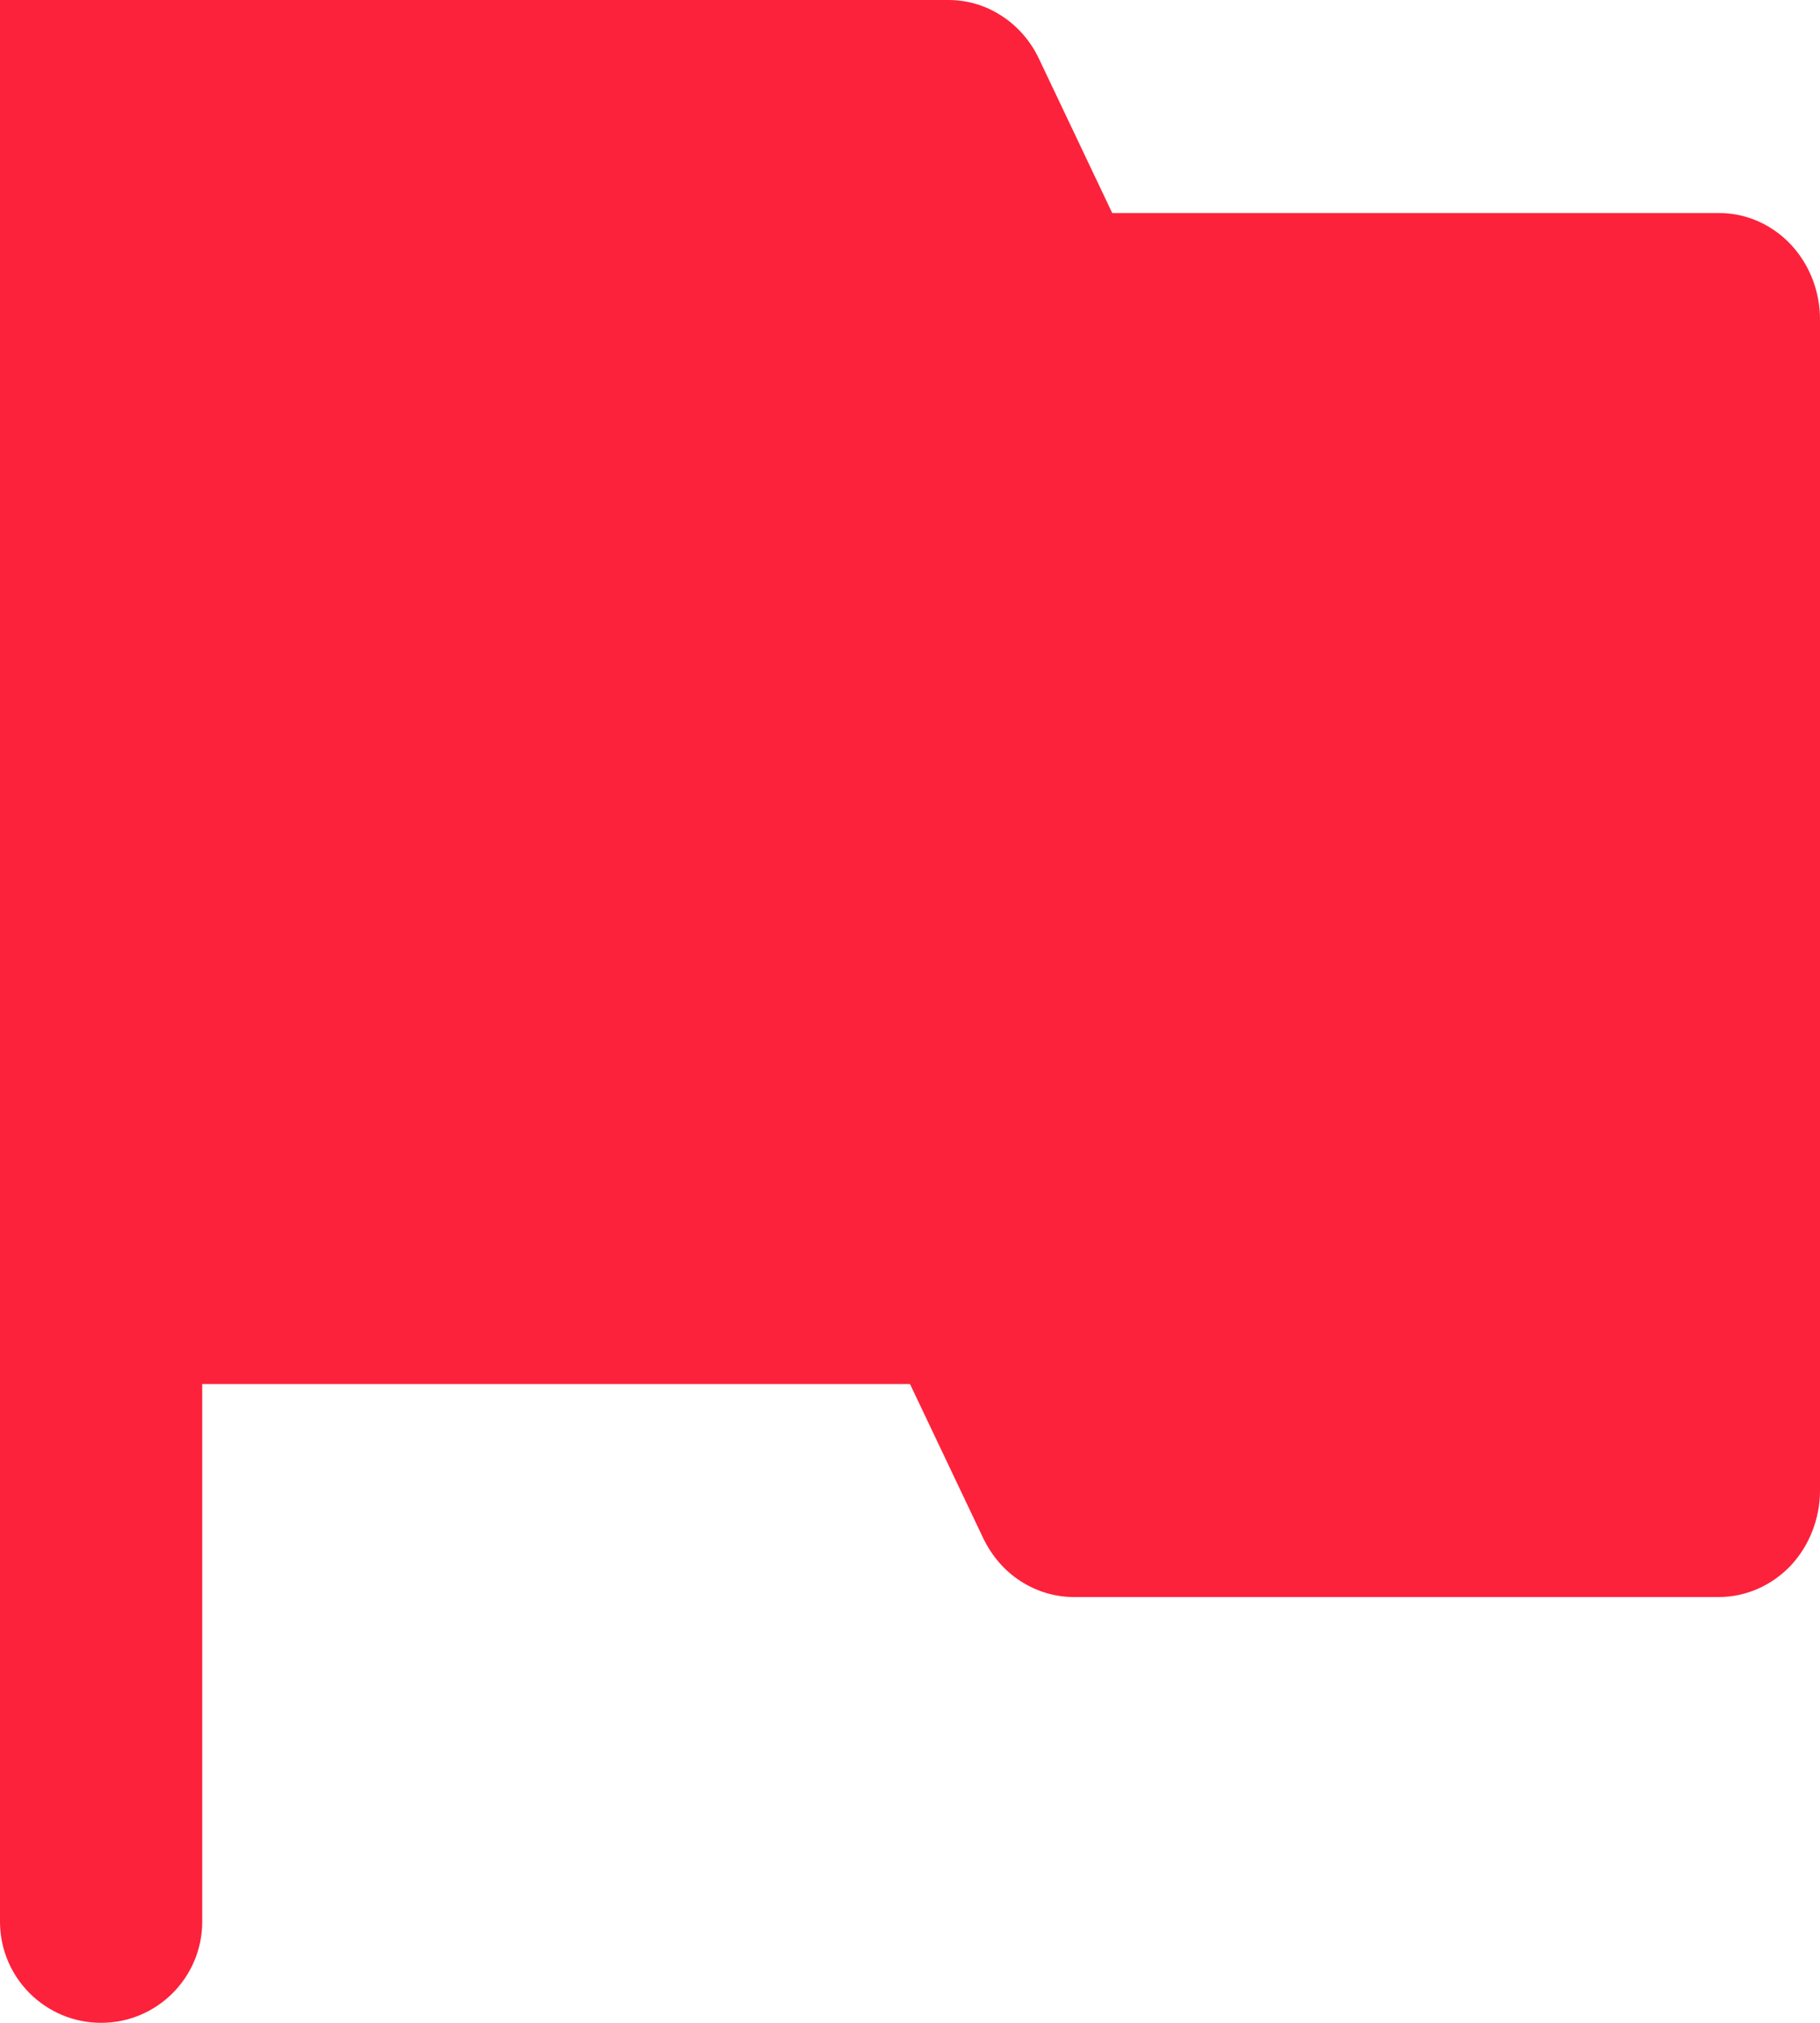 <svg width="9" height="10" viewBox="0 0 9 10" fill="none" xmlns="http://www.w3.org/2000/svg">
<path d="M0 0H4.691C4.784 5.21835e-05 4.875 0.027 4.954 0.079C5.033 0.13 5.097 0.204 5.138 0.291L5.5 1.053H8.5C8.633 1.053 8.76 1.108 8.854 1.207C8.947 1.305 9 1.439 9 1.579V7.368C9 7.508 8.947 7.642 8.854 7.741C8.76 7.839 8.633 7.895 8.5 7.895H5.309C5.216 7.895 5.125 7.867 5.046 7.816C4.967 7.765 4.904 7.691 4.862 7.604L4.5 6.842H1V9.5C1 9.776 0.776 10 0.5 10C0.224 10 0 9.776 0 9.5V0Z" fill="#FC223B"/>
</svg>
